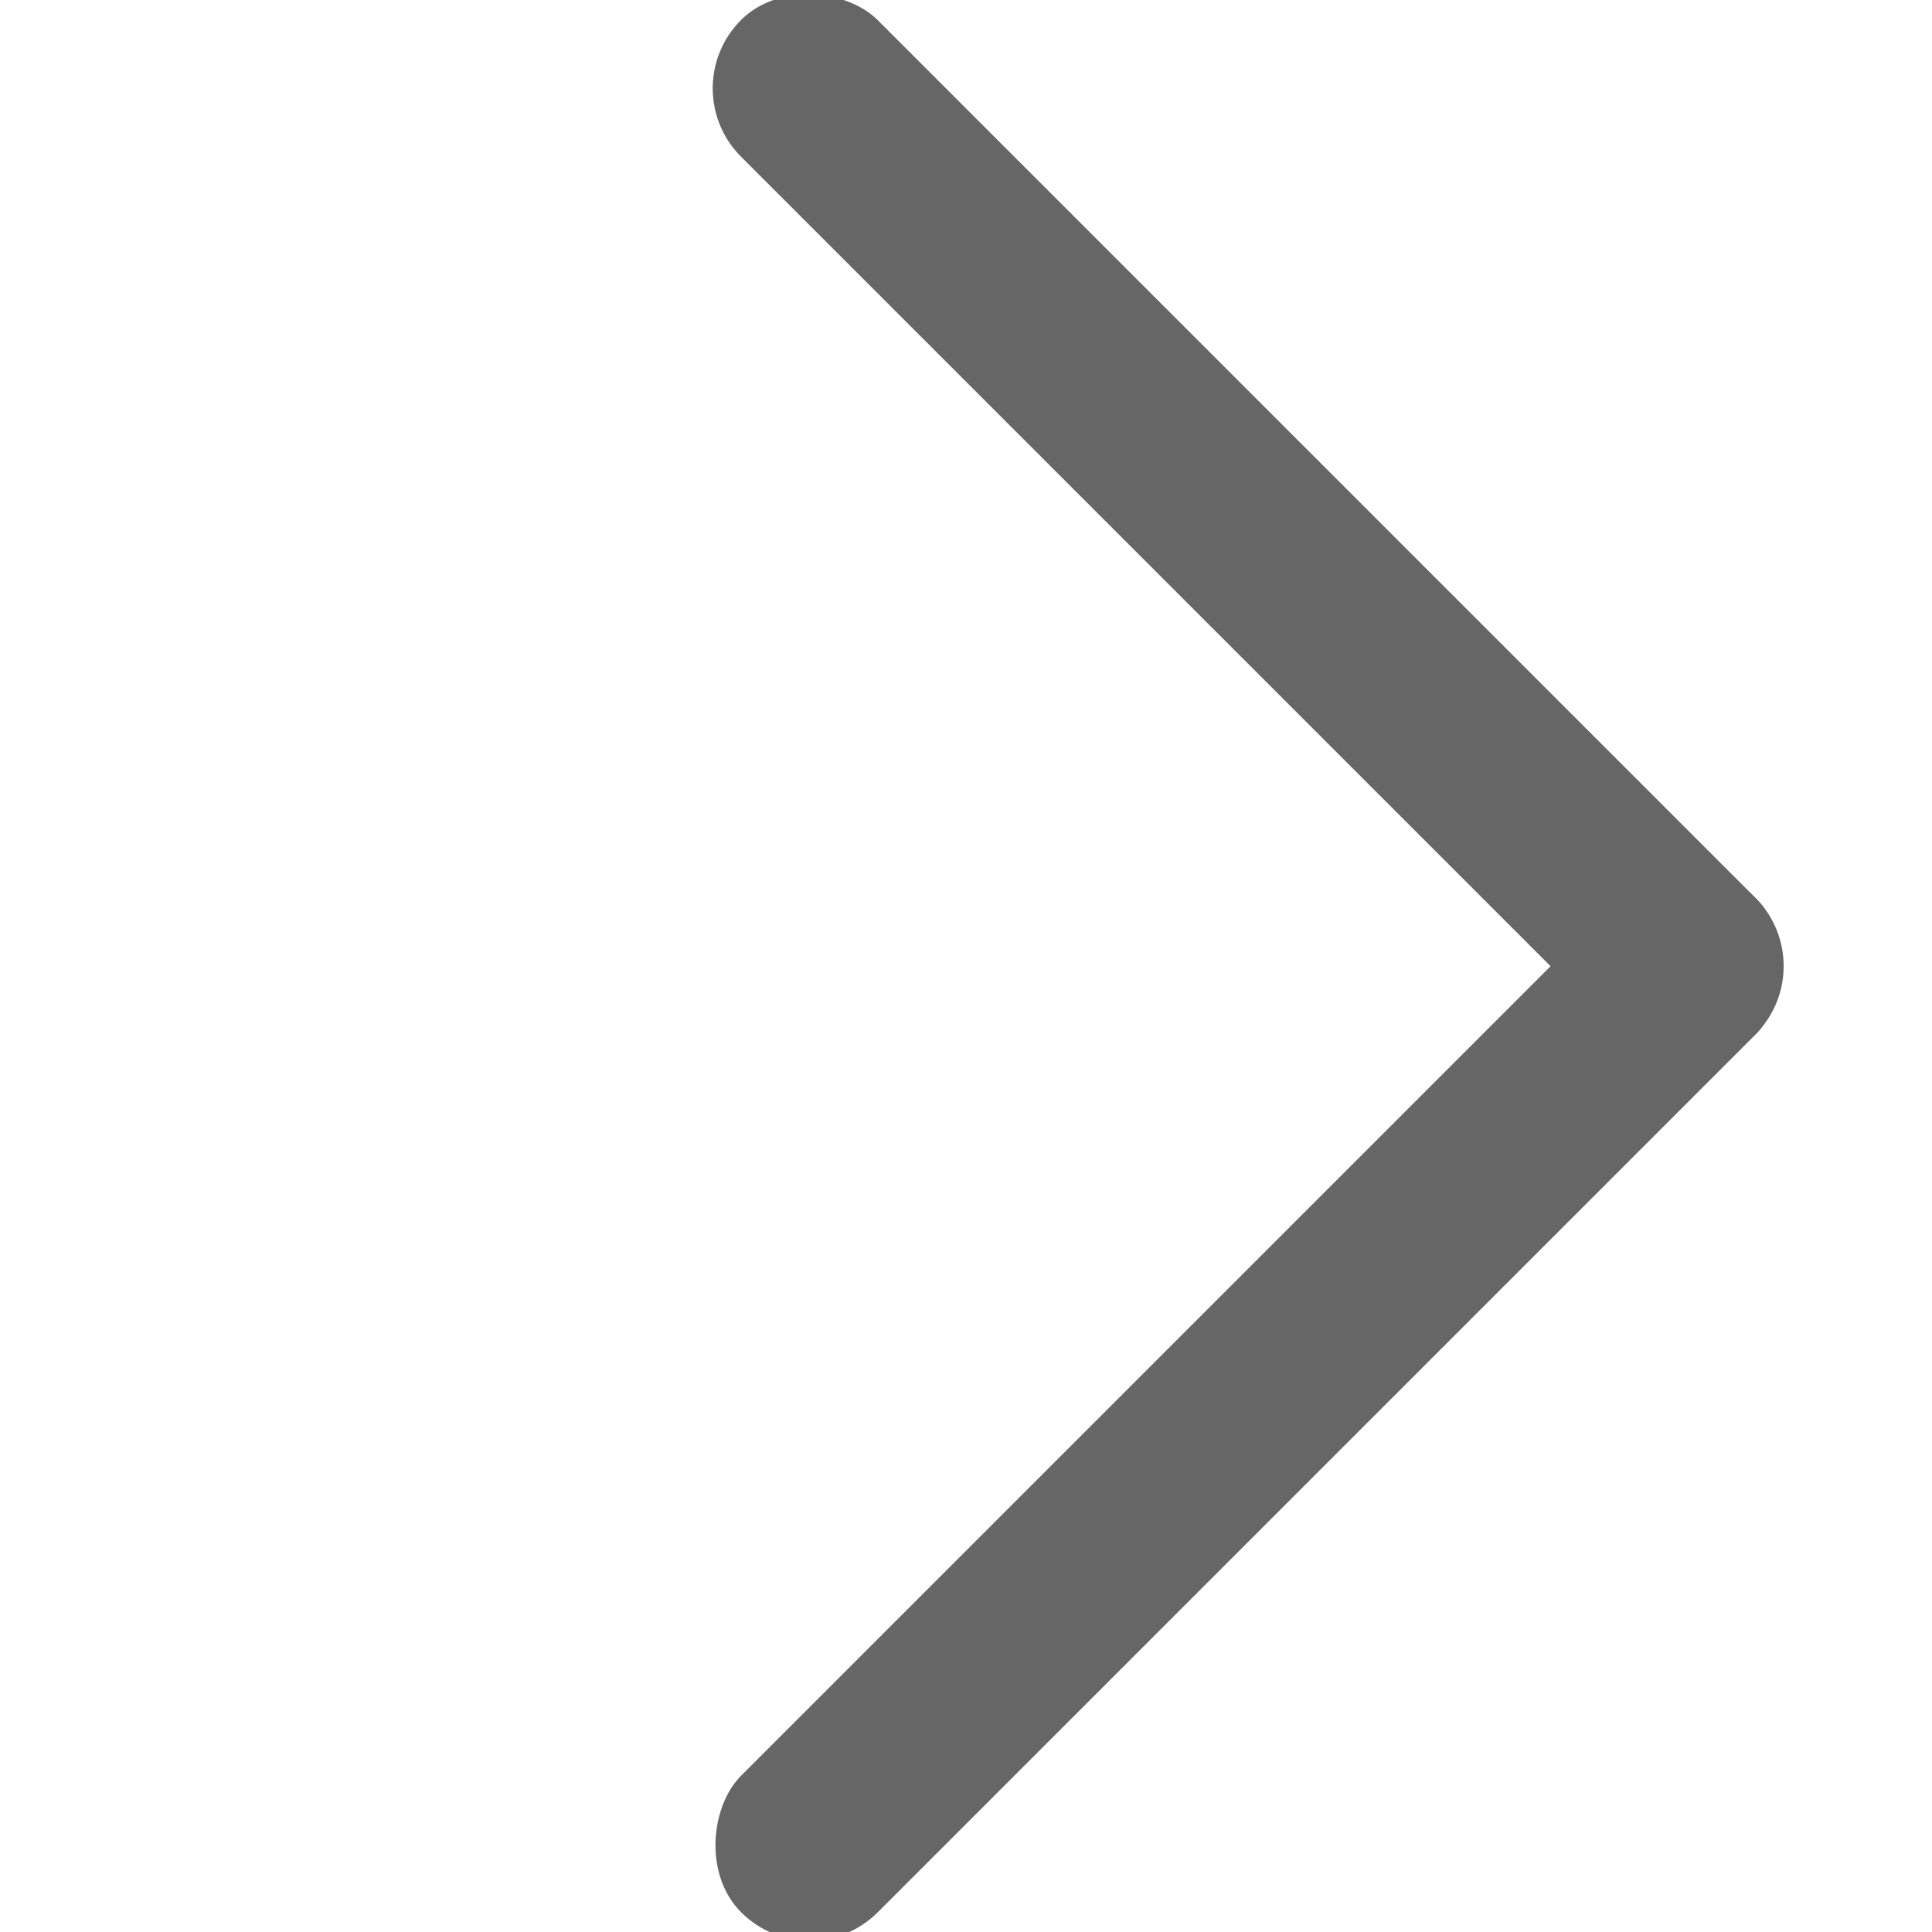 <svg xmlns="http://www.w3.org/2000/svg" width="10" height="10" viewBox="0 0 10 10">
    <defs>
        <clipPath id="clip-path">
            <path id="사각형_689" fill="#fff" d="M0 0H10V10H0z"/>
        </clipPath>
        <style>
            .cls-3{fill:#666}
        </style>
    </defs>
    <g id="마스크_그룹_166" clip-path="url(#clip-path)">
        <g id="그룹_589" transform="rotate(-135 4.218 4.258)">
            <rect id="사각형_687" width="1" height="7.425" class="cls-3" rx=".5"/>
            <rect id="사각형_688" width="1" height="7.425" class="cls-3" rx=".5" transform="rotate(-90 3.713 3.712)"/>
        </g>
    </g>
</svg>
